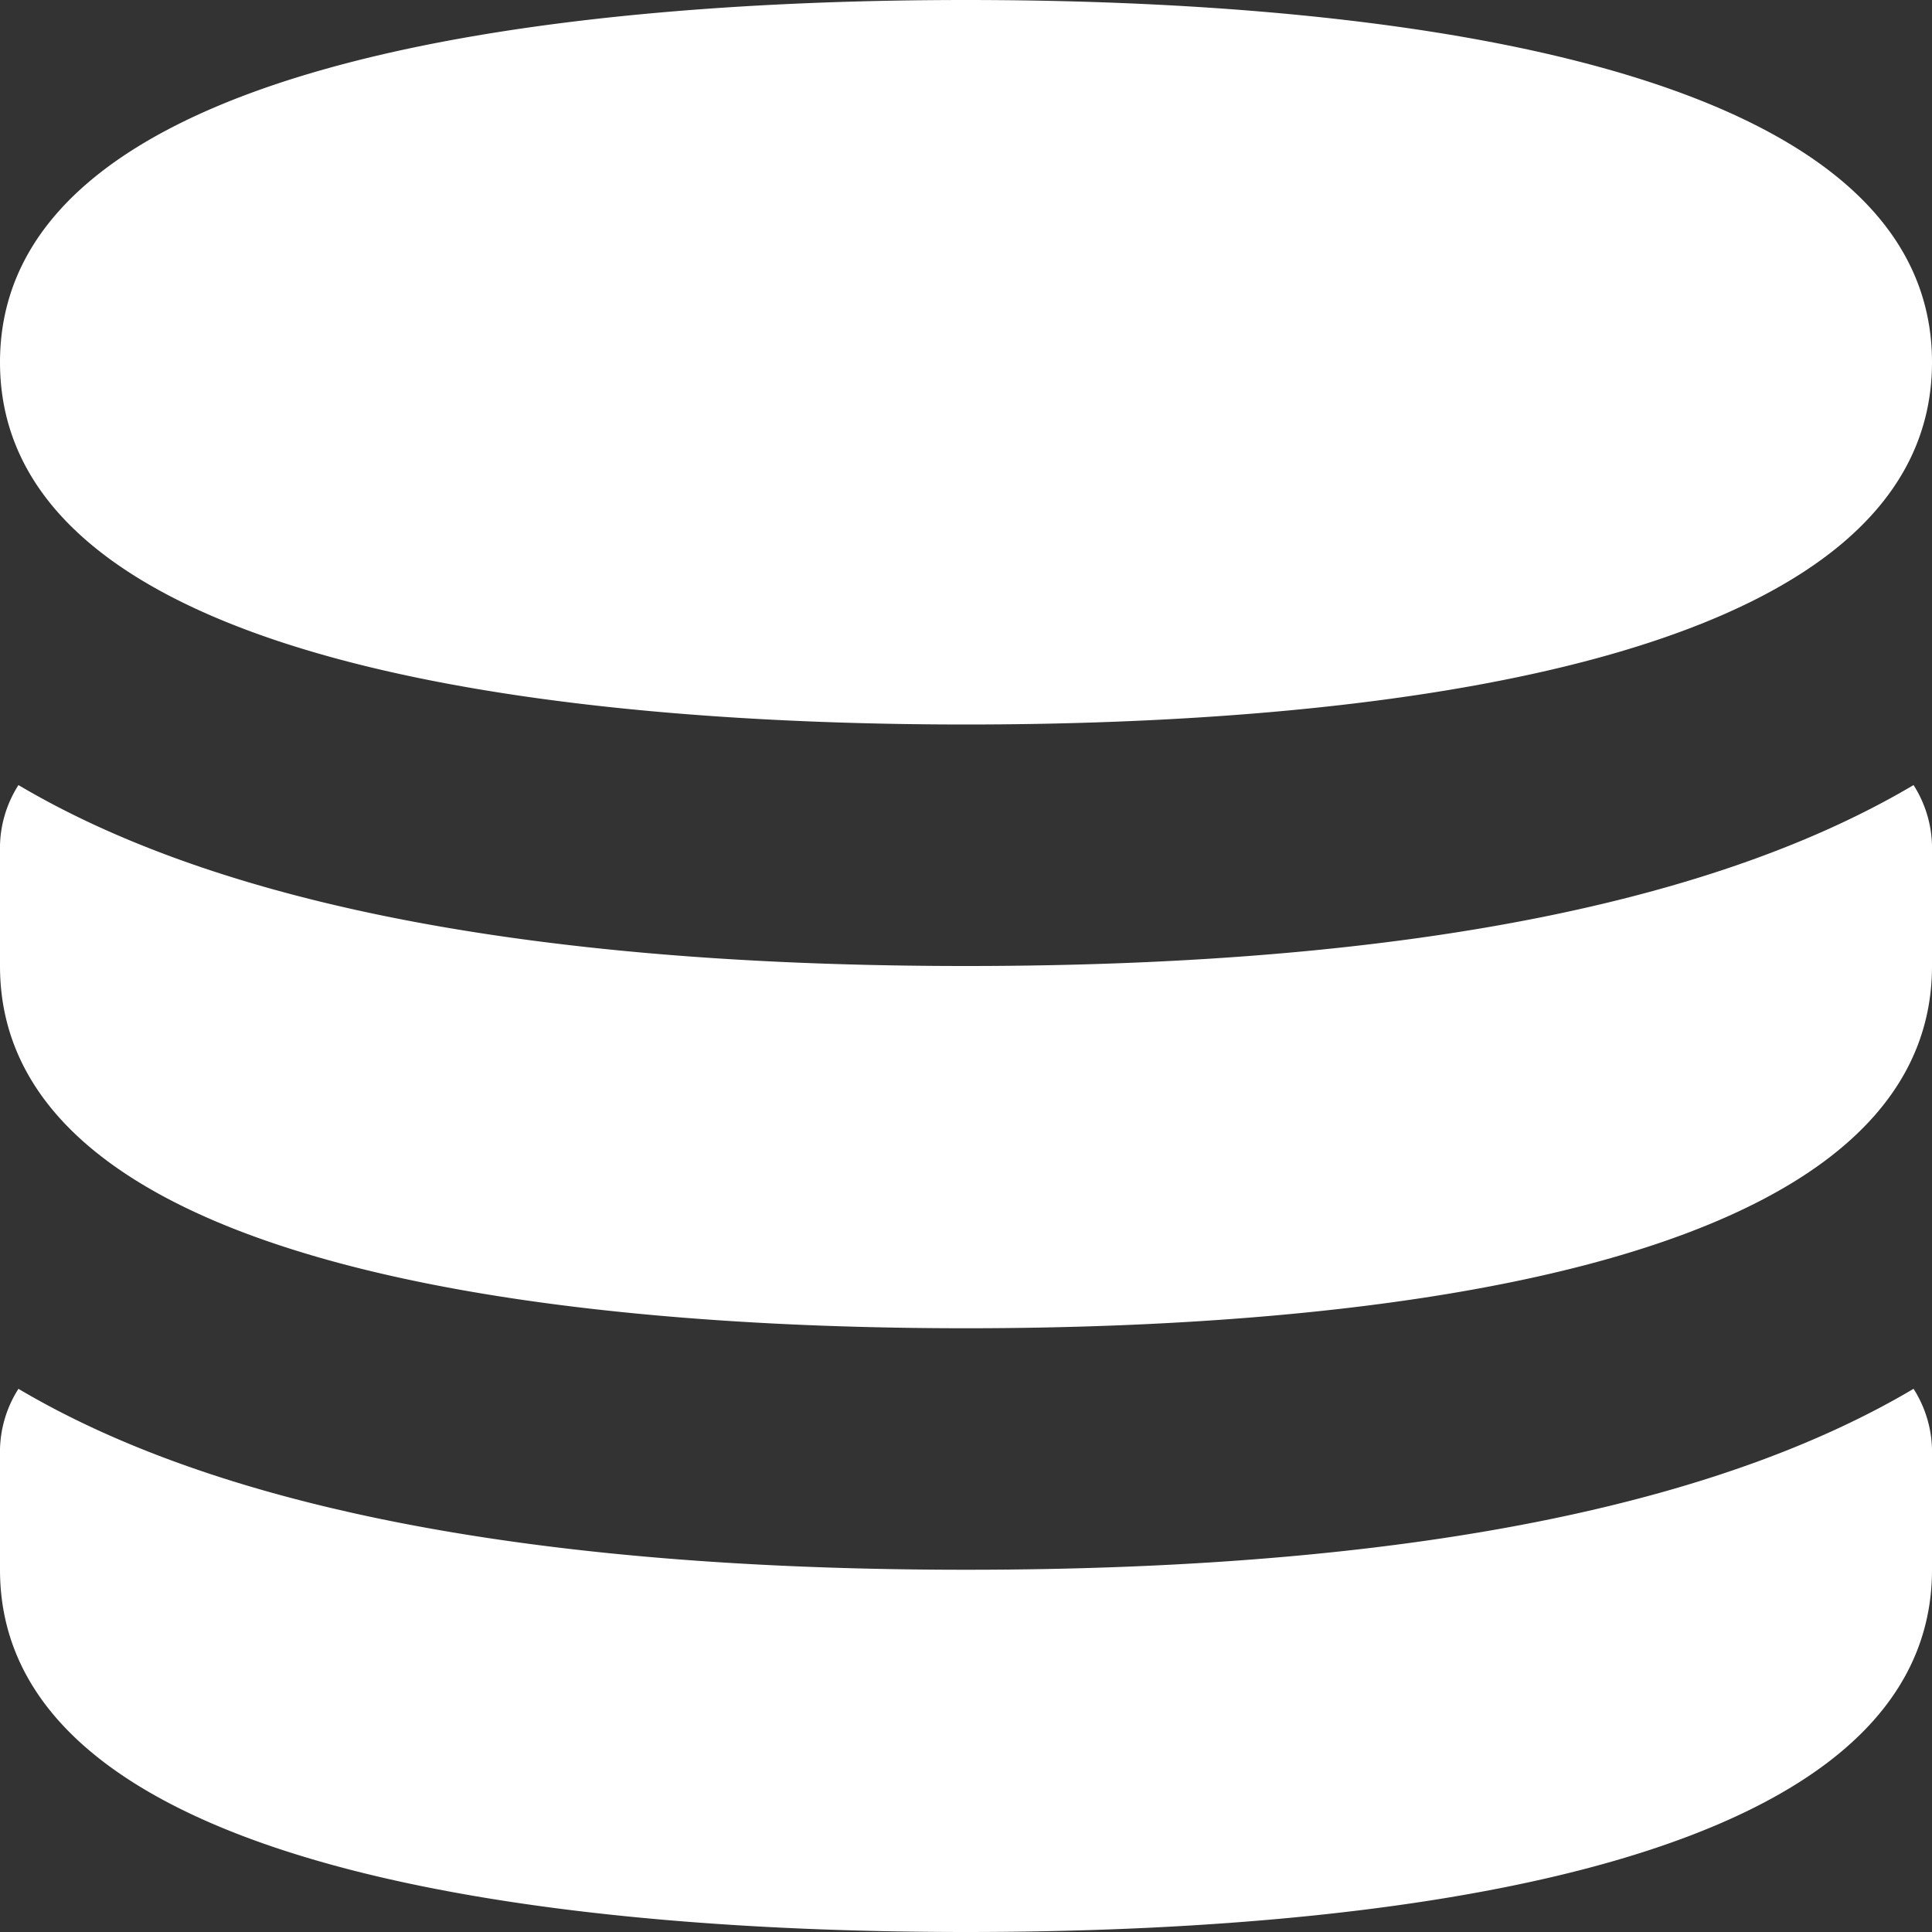 <?xml version="1.0" encoding="UTF-8" standalone="no"?>
<svg
   id="glyphicons-halflings"
   viewBox="0 0 20 20"
   version="1.1"
   sodipodi:docname="Icon_FragmentData.svg"
   inkscape:version="1.4 (86a8ad7, 2024-10-11)"
   xmlns:inkscape="http://www.inkscape.org/namespaces/inkscape"
   xmlns:sodipodi="http://sodipodi.sourceforge.net/DTD/sodipodi-0.dtd"
   xmlns="http://www.w3.org/2000/svg"
   xmlns:svg="http://www.w3.org/2000/svg">
  <rect x="0" y="0" width="20" height="20" fill="#333333" stroke="none"/>
  <defs
     id="defs1" />
  <sodipodi:namedview
     id="namedview1"
     pagecolor="#505050"
     bordercolor="#eeeeee"
     borderopacity="1"
     inkscape:showpageshadow="0"
     inkscape:pageopacity="0"
     inkscape:pagecheckerboard="0"
     inkscape:deskcolor="#505050"
     inkscape:zoom="66.963012"
     inkscape:cx="7.5340099"
     inkscape:cy="10.587935"
     inkscape:window-width="5120"
     inkscape:window-height="2089"
     inkscape:window-x="1192"
     inkscape:window-y="-8"
     inkscape:window-maximized="1"
     inkscape:current-layer="glyphicons-halflings" />
  <path
     id="database"
     d="M 19.809,14.377 A 1.214,1.214 0 0 1 20,15 v 1.25 C 20,19.513 13.734,20 10,20 6.266,20 0,19.513 0,16.25 V 15 A 1.214,1.214 0 0 1 0.191,14.377 C 2.058,15.483 5.106,16.25 10,16.25 c 4.894,0 7.942,-0.767 9.809,-1.873 z M 10,10 C 5.106,10 2.058,9.233 0.191,8.127 A 1.214,1.214 0 0 0 0,8.75 V 10 c 0,3.263 6.266,3.75 10,3.75 3.734,0 10,-0.487 10,-3.75 V 8.75 A 1.214,1.214 0 0 0 19.809,8.127 C 17.942,9.233 14.894,10 10,10 Z M 10,7.5 C 13.734,7.5 20,7.013 20,3.75 20,0.487 13.734,0 10,0 6.266,0 0,0.487 0,3.75 0,7.013 6.266,7.5 10,7.5 Z"
     style="fill:#ffffff;fill-opacity:1;stroke-width:1.25" />
</svg>
